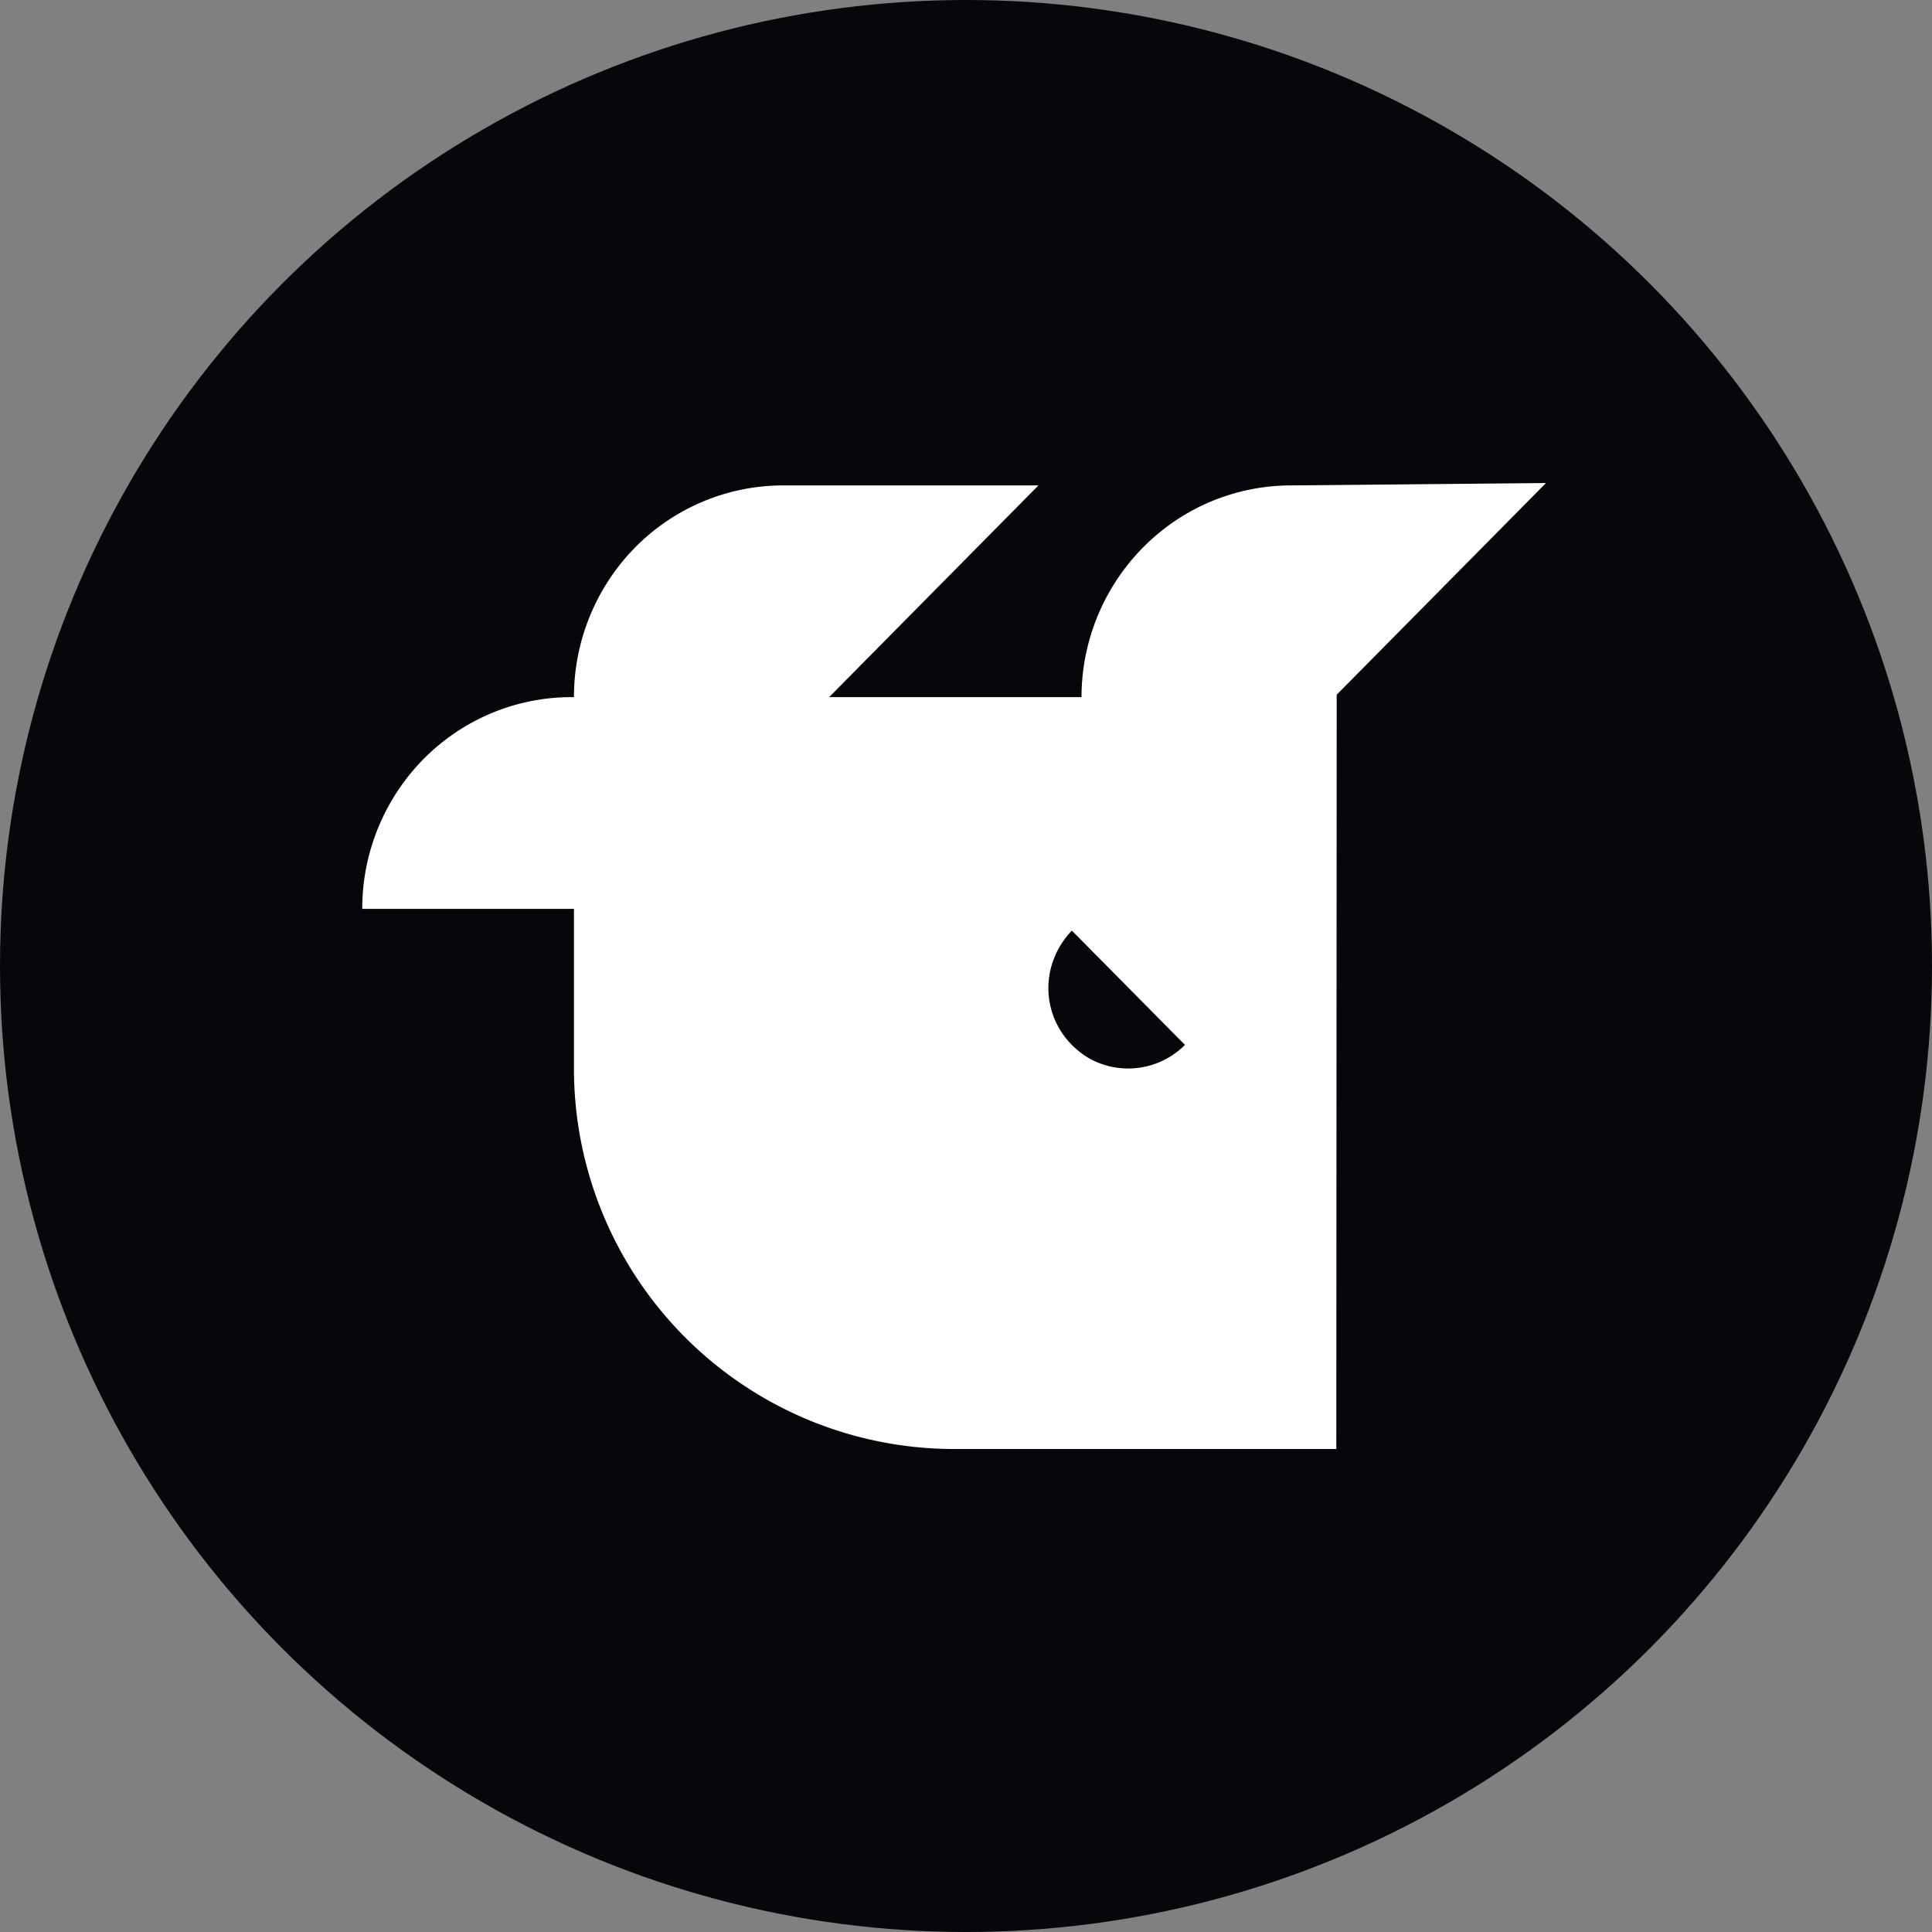 <svg xmlns="http://www.w3.org/2000/svg" fill="none" viewBox="0 0 48 48"><rect x="0" y="0" width="48" height="48" fill="#808080" stroke="none"/><circle cx="24" cy="24" r="24" fill="#07070B"/><path fill="#fff" d="M32.08 12.06c-1.38 0-2.7.55-3.68 1.54a5.3 5.3 0 0 0-1.53 3.72H20.6l5.2-5.26h-6.34c-1.38 0-2.7.55-3.68 1.54a5.3 5.3 0 0 0-1.52 3.72h-.06c-1.38 0-2.7.55-3.68 1.54A5.3 5.3 0 0 0 9 22.58h5.26v3.93A9.45 9.45 0 0 0 23.64 36h9.56l.01-18.74 5.2-5.26-6.33.06Zm-5.45 13.9a2 2 0 0 1-.43-2.18c.1-.25.25-.47.43-.66l2.81 2.84a1.99 1.99 0 0 1-2.16.44c-.25-.1-.46-.25-.65-.44Z"/></svg>
